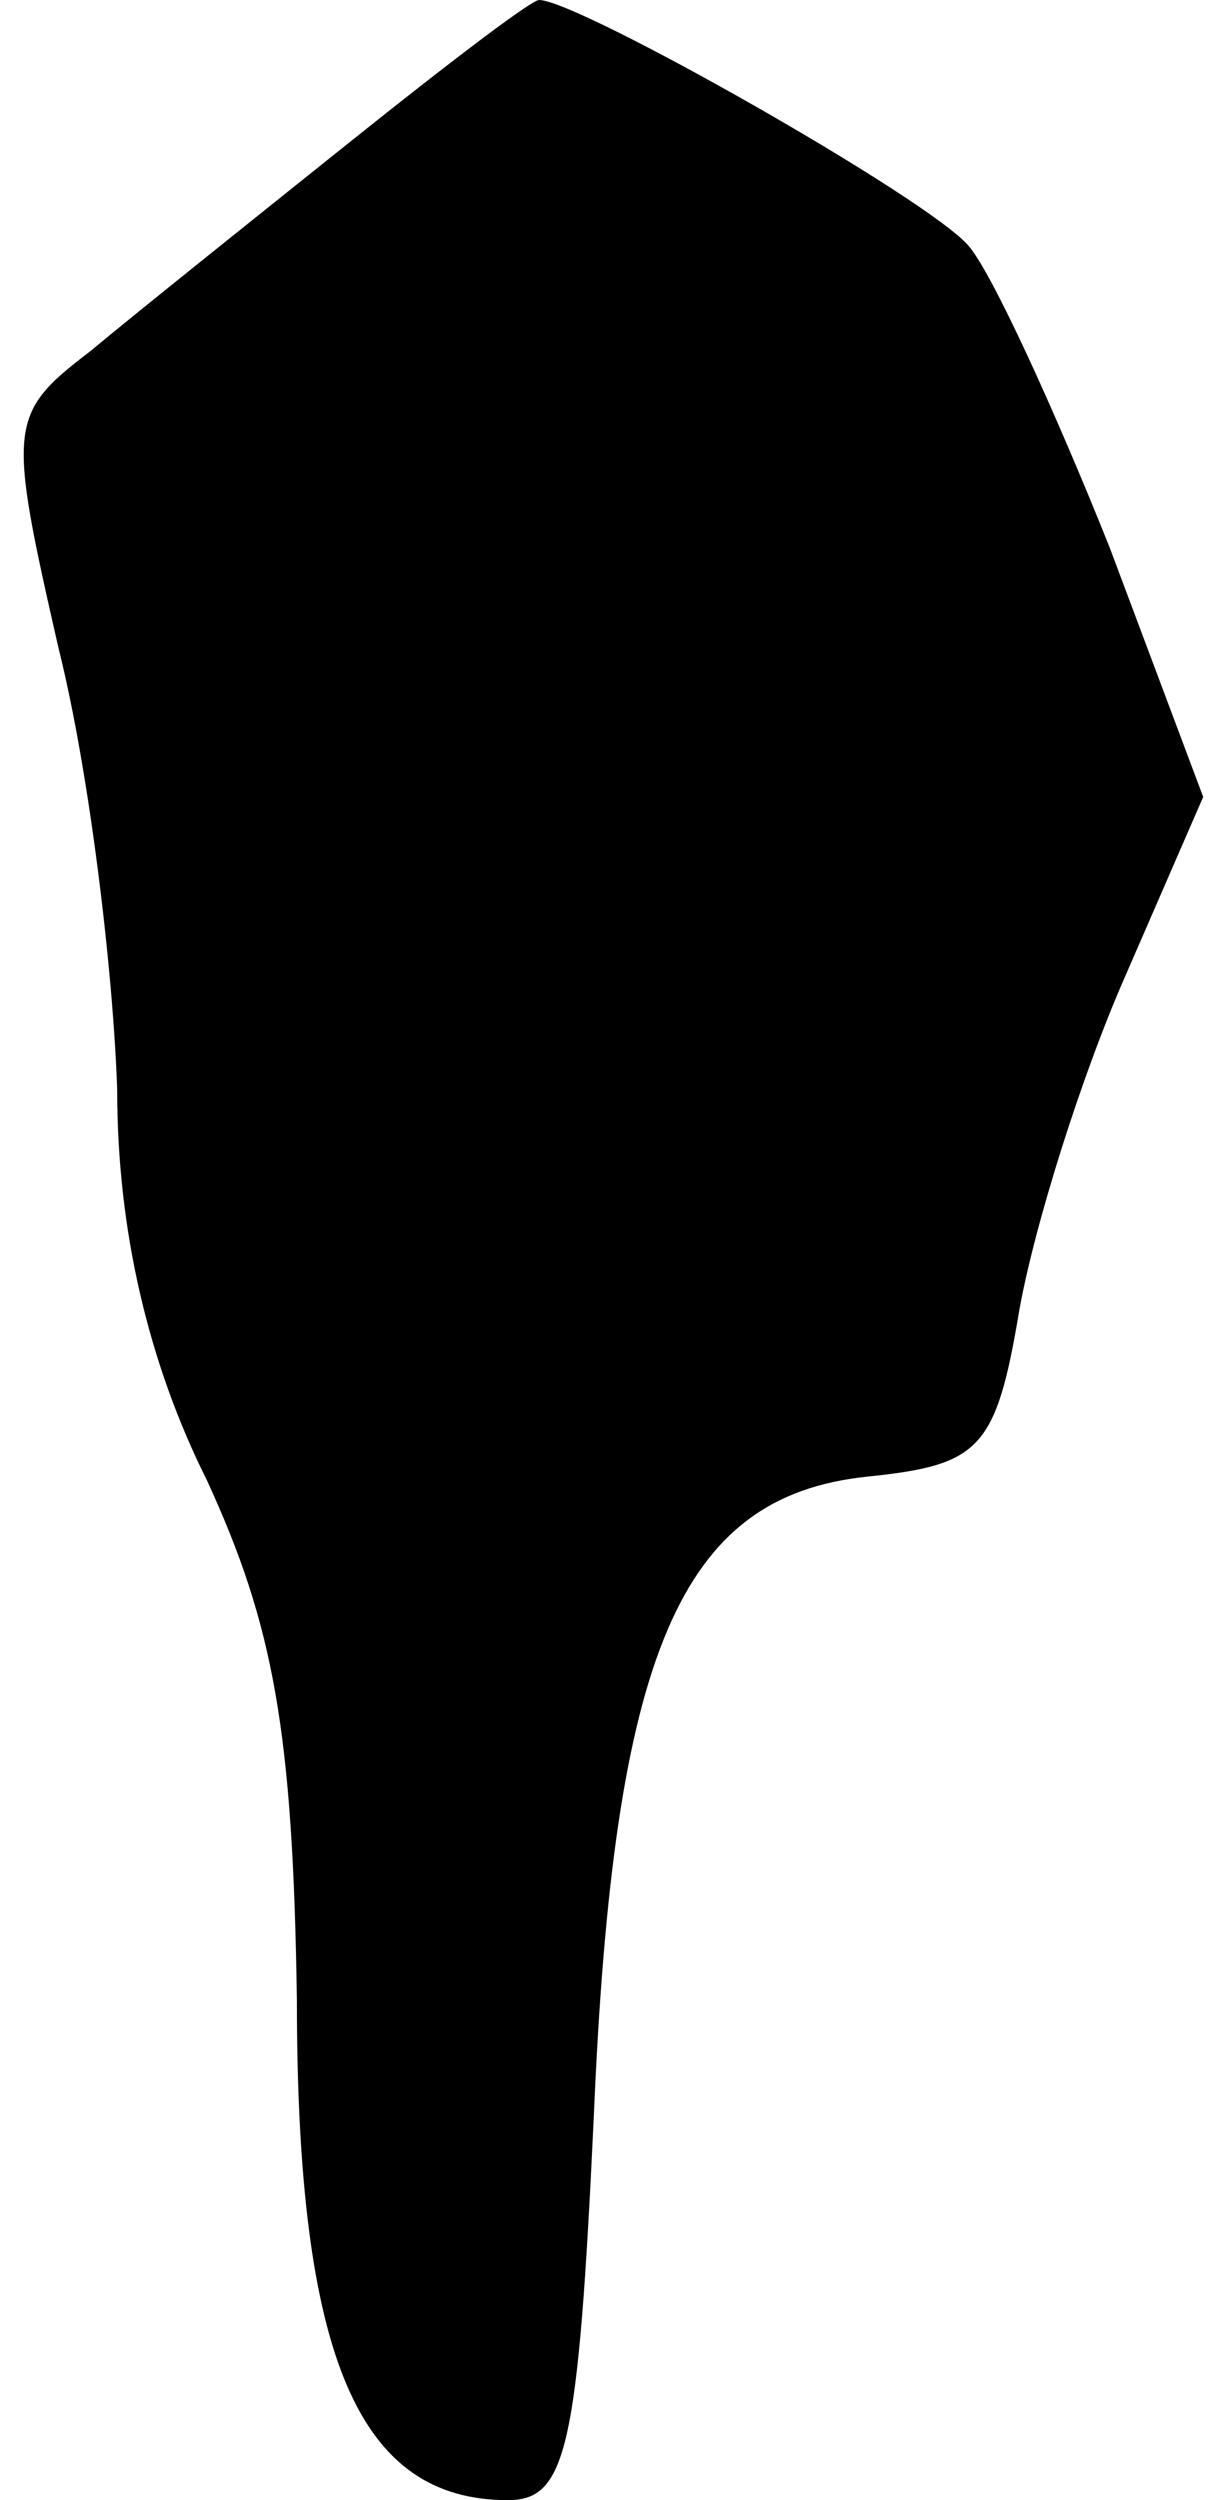 <?xml version="1.0" standalone="no"?>
<!DOCTYPE svg PUBLIC "-//W3C//DTD SVG 20010904//EN"
 "http://www.w3.org/TR/2001/REC-SVG-20010904/DTD/svg10.dtd">
<svg version="1.0" xmlns="http://www.w3.org/2000/svg"
 width="31pt" height="64pt" viewBox="0 0 31 64"
 preserveAspectRatio="xMidYMid meet">
<g transform="translate(0,64) scale(0.1,-0.1)"
fill="#000000" stroke="none">
<path fill="#000000" stroke="none" d="M90 604 c-25 -20 -55 -44 -67 -54 -21
-16 -21 -19 -8 -76 8 -32 14 -83 15 -113 0 -36 8 -70 23 -100 17 -37 22 -64
23 -133 0 -92 16 -128 54 -128 15 0 18 13 22 98 5 119 22 159 70 164 29 3 33
7 39 43 4 22 16 60 27 85 l20 46 -24 64 c-14 35 -30 70 -36 77 -10 12 -100 63
-110 63 -2 0 -23 -16 -48 -36z"/>
</g>
</svg>
